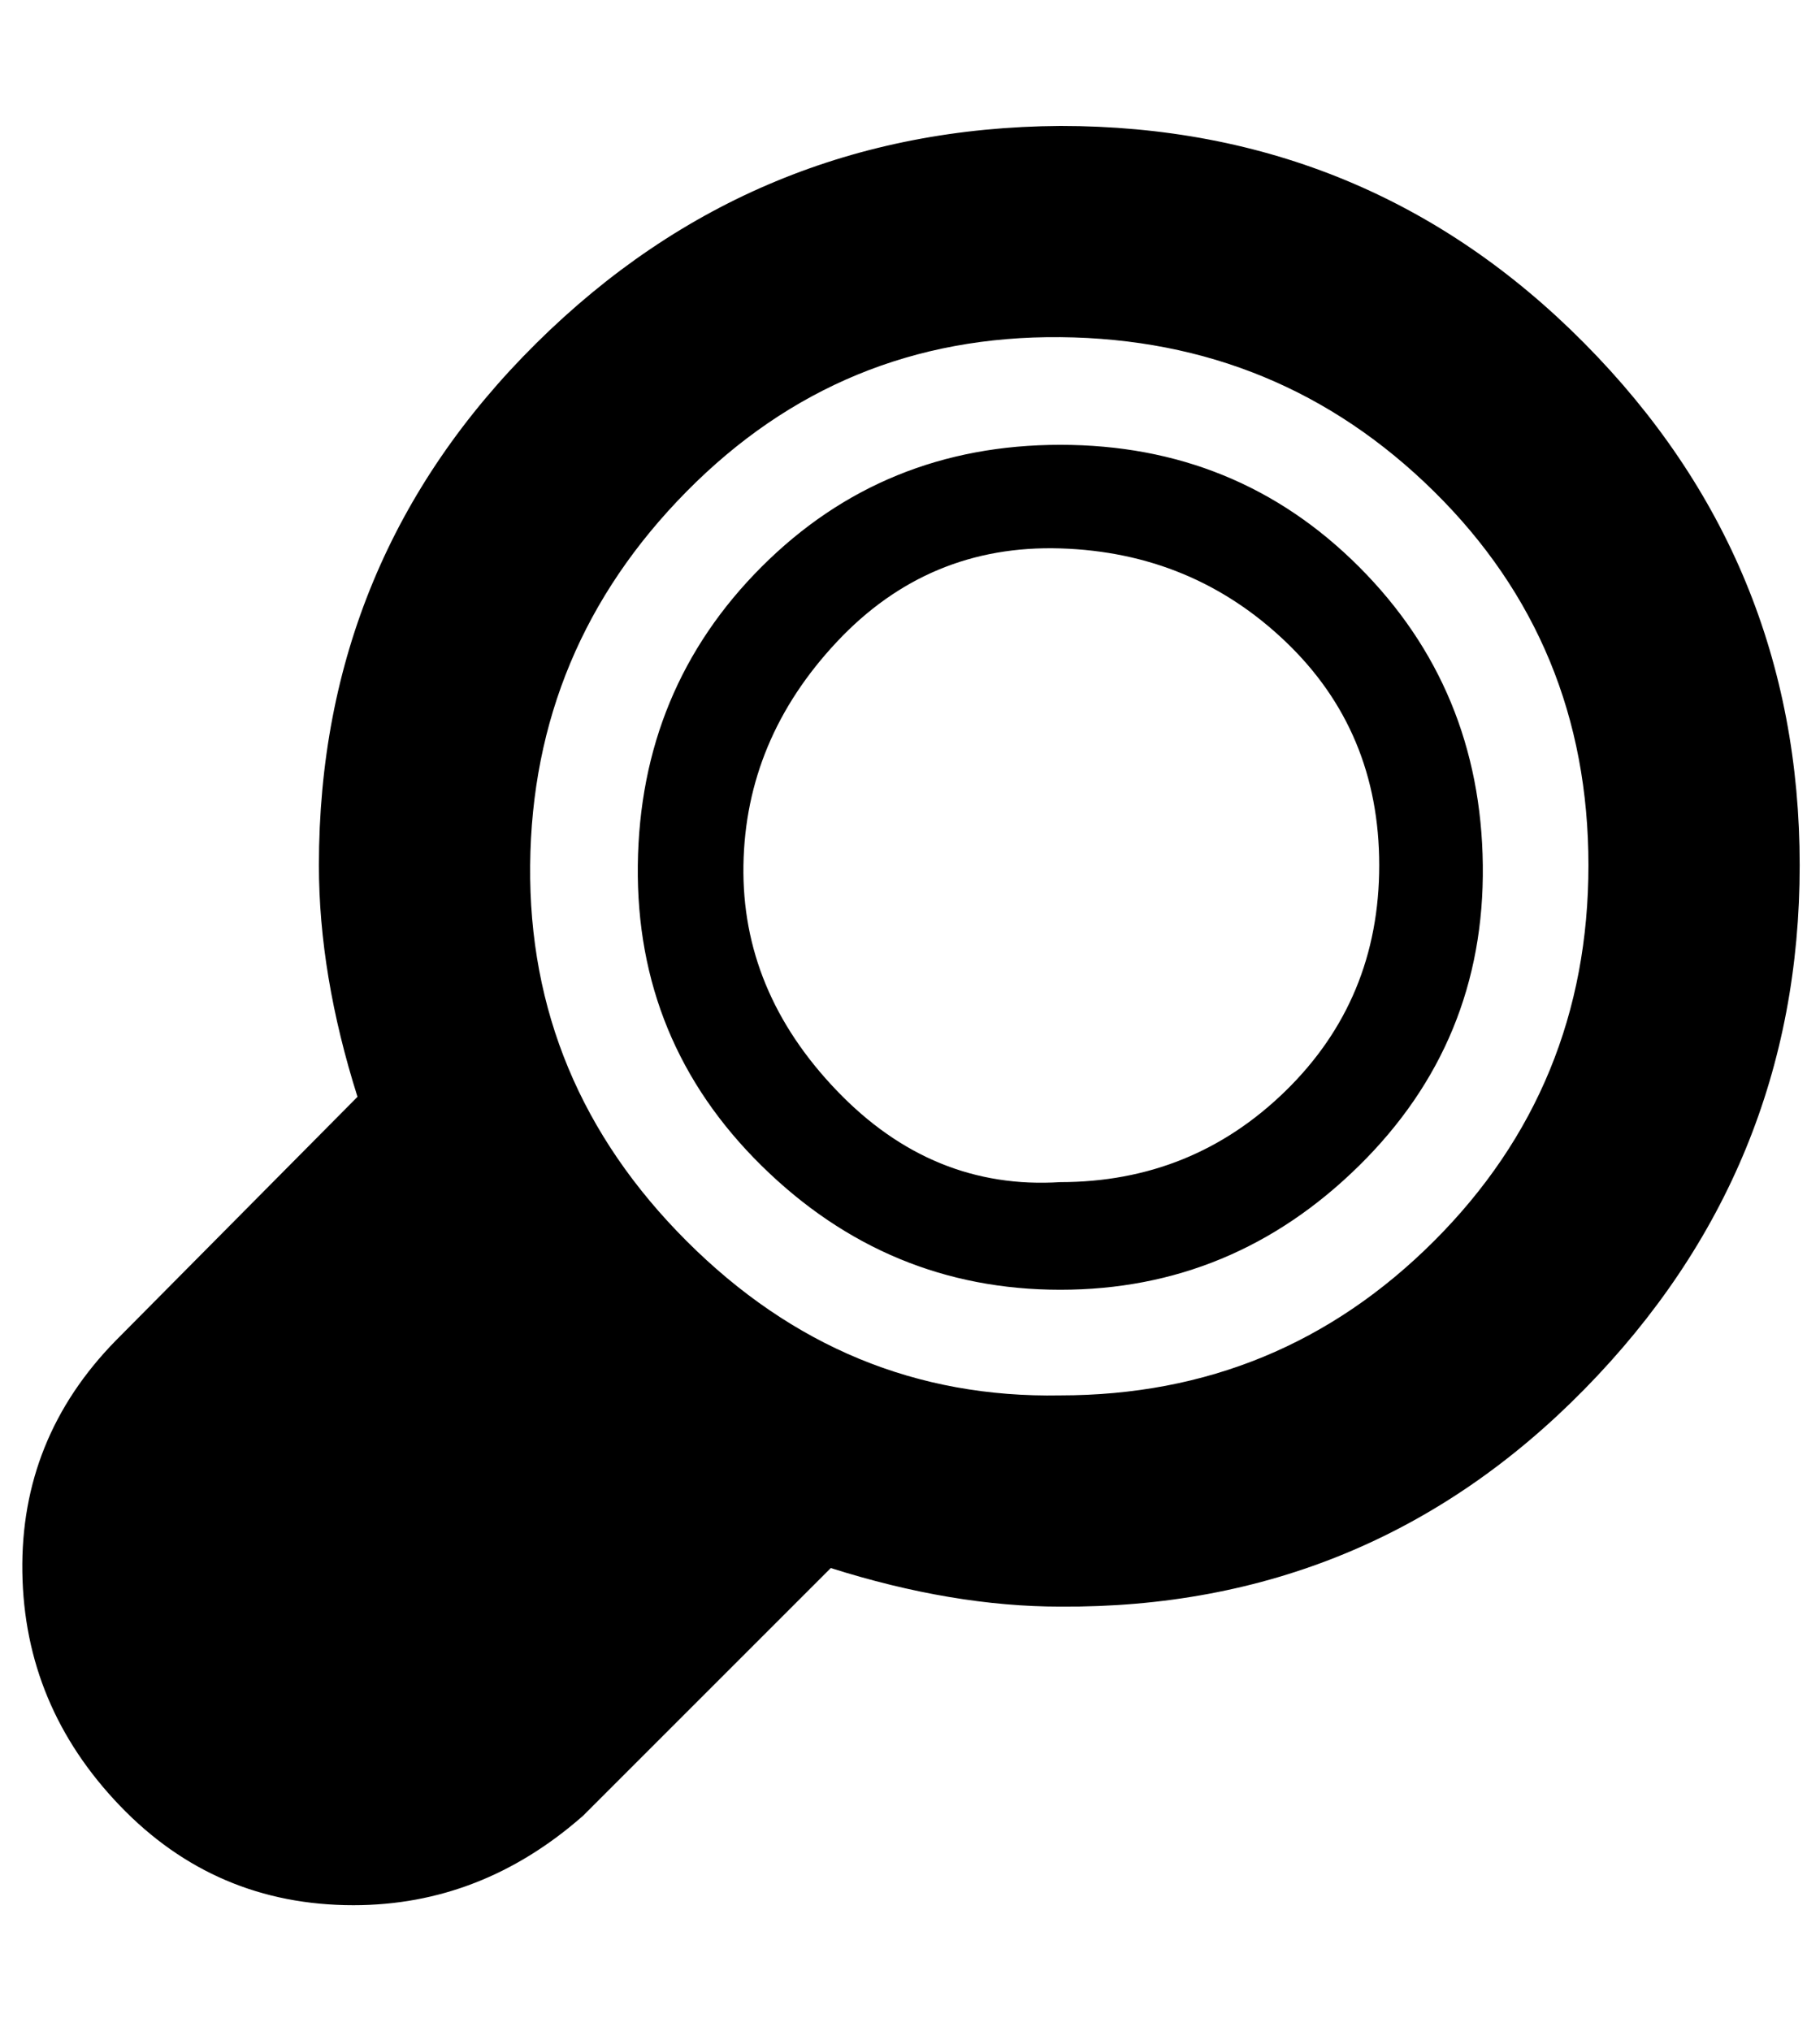 <?xml version="1.0" standalone="no"?>
<!DOCTYPE svg PUBLIC "-//W3C//DTD SVG 1.1//EN" "http://www.w3.org/Graphics/SVG/1.1/DTD/svg11.dtd" >
<svg xmlns="http://www.w3.org/2000/svg" xmlns:xlink="http://www.w3.org/1999/xlink" version="1.1" viewBox="-11 0 896 1000">
   <path fill="currentColor"
d="M511 62q152 0 258 107t106 257t-106 258t-258 107q-53 0 -113 -19l-122 122q-50 44 -113 44q-68 0 -115 -49t-48 -115t46 -114l119 -120q-19 -60 -19 -114q0 -151 107 -257t258 -107zM511 687q108 0 184 -76t76 -185t-76 -184t-184 -76t-184 76t-77 184t77 185t184 76z
M511 219q87 0 147 60t61 147t-61 148t-147 61t-147 -61t-61 -148t61 -147t147 -60zM511 582q65 0 111 -45t46 -111t-46 -110t-111 -46t-110 46t-46 110t46 111t110 45z" />
</svg>
